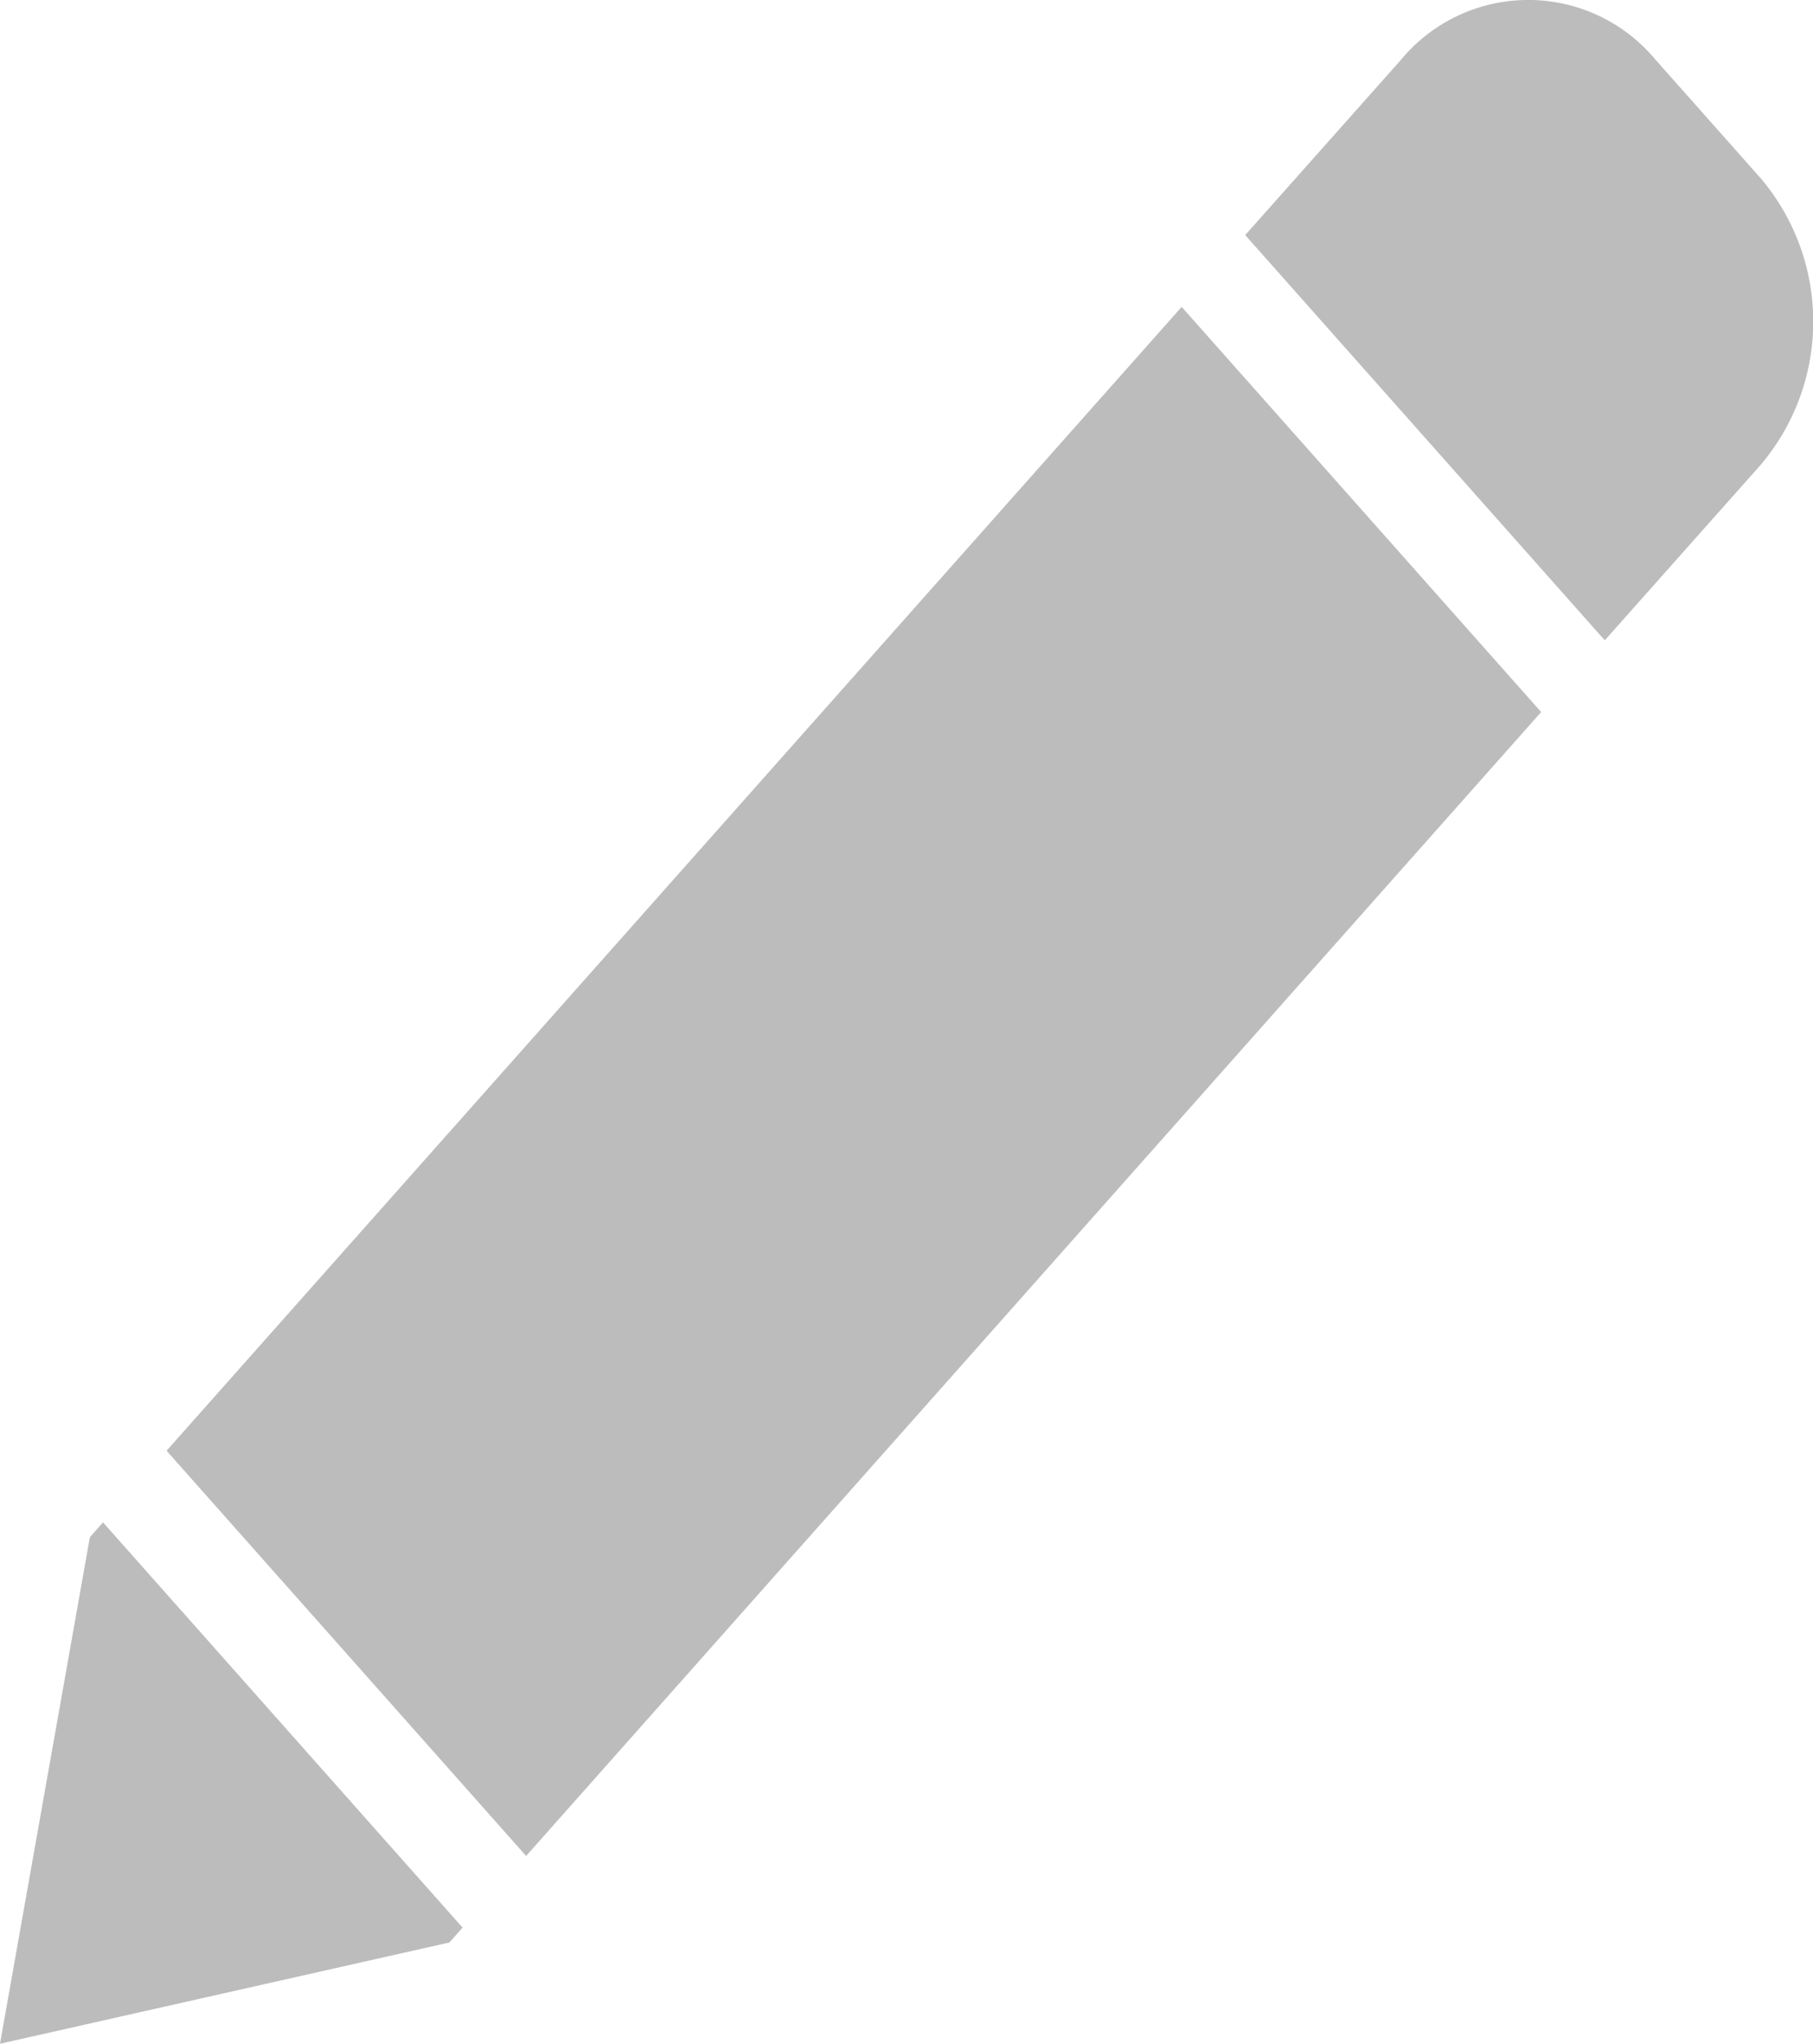<svg xmlns="http://www.w3.org/2000/svg" width="22.454" height="25.307" viewBox="0 0 22.454 25.307"><path d="M25.088,13.816,12.516,27.982h0L8.063,22.964,20.635,8.8l4.453,5.018Zm.787-.887L27.8,10.763a2.744,2.744,0,0,0,.011-3.55l-1.313-1.48a2.048,2.048,0,0,0-3.151.012L21.422,7.911l4.453,5.018ZM11.729,28.869l-.163.184L6,30.307l1.113-6.272.163-.184,4.453,5.018Z" transform="translate(-6 -5) translate(6 5) translate(-6 -5)" fill="#bcbcbc" fill-rule="evenodd"/></svg>
